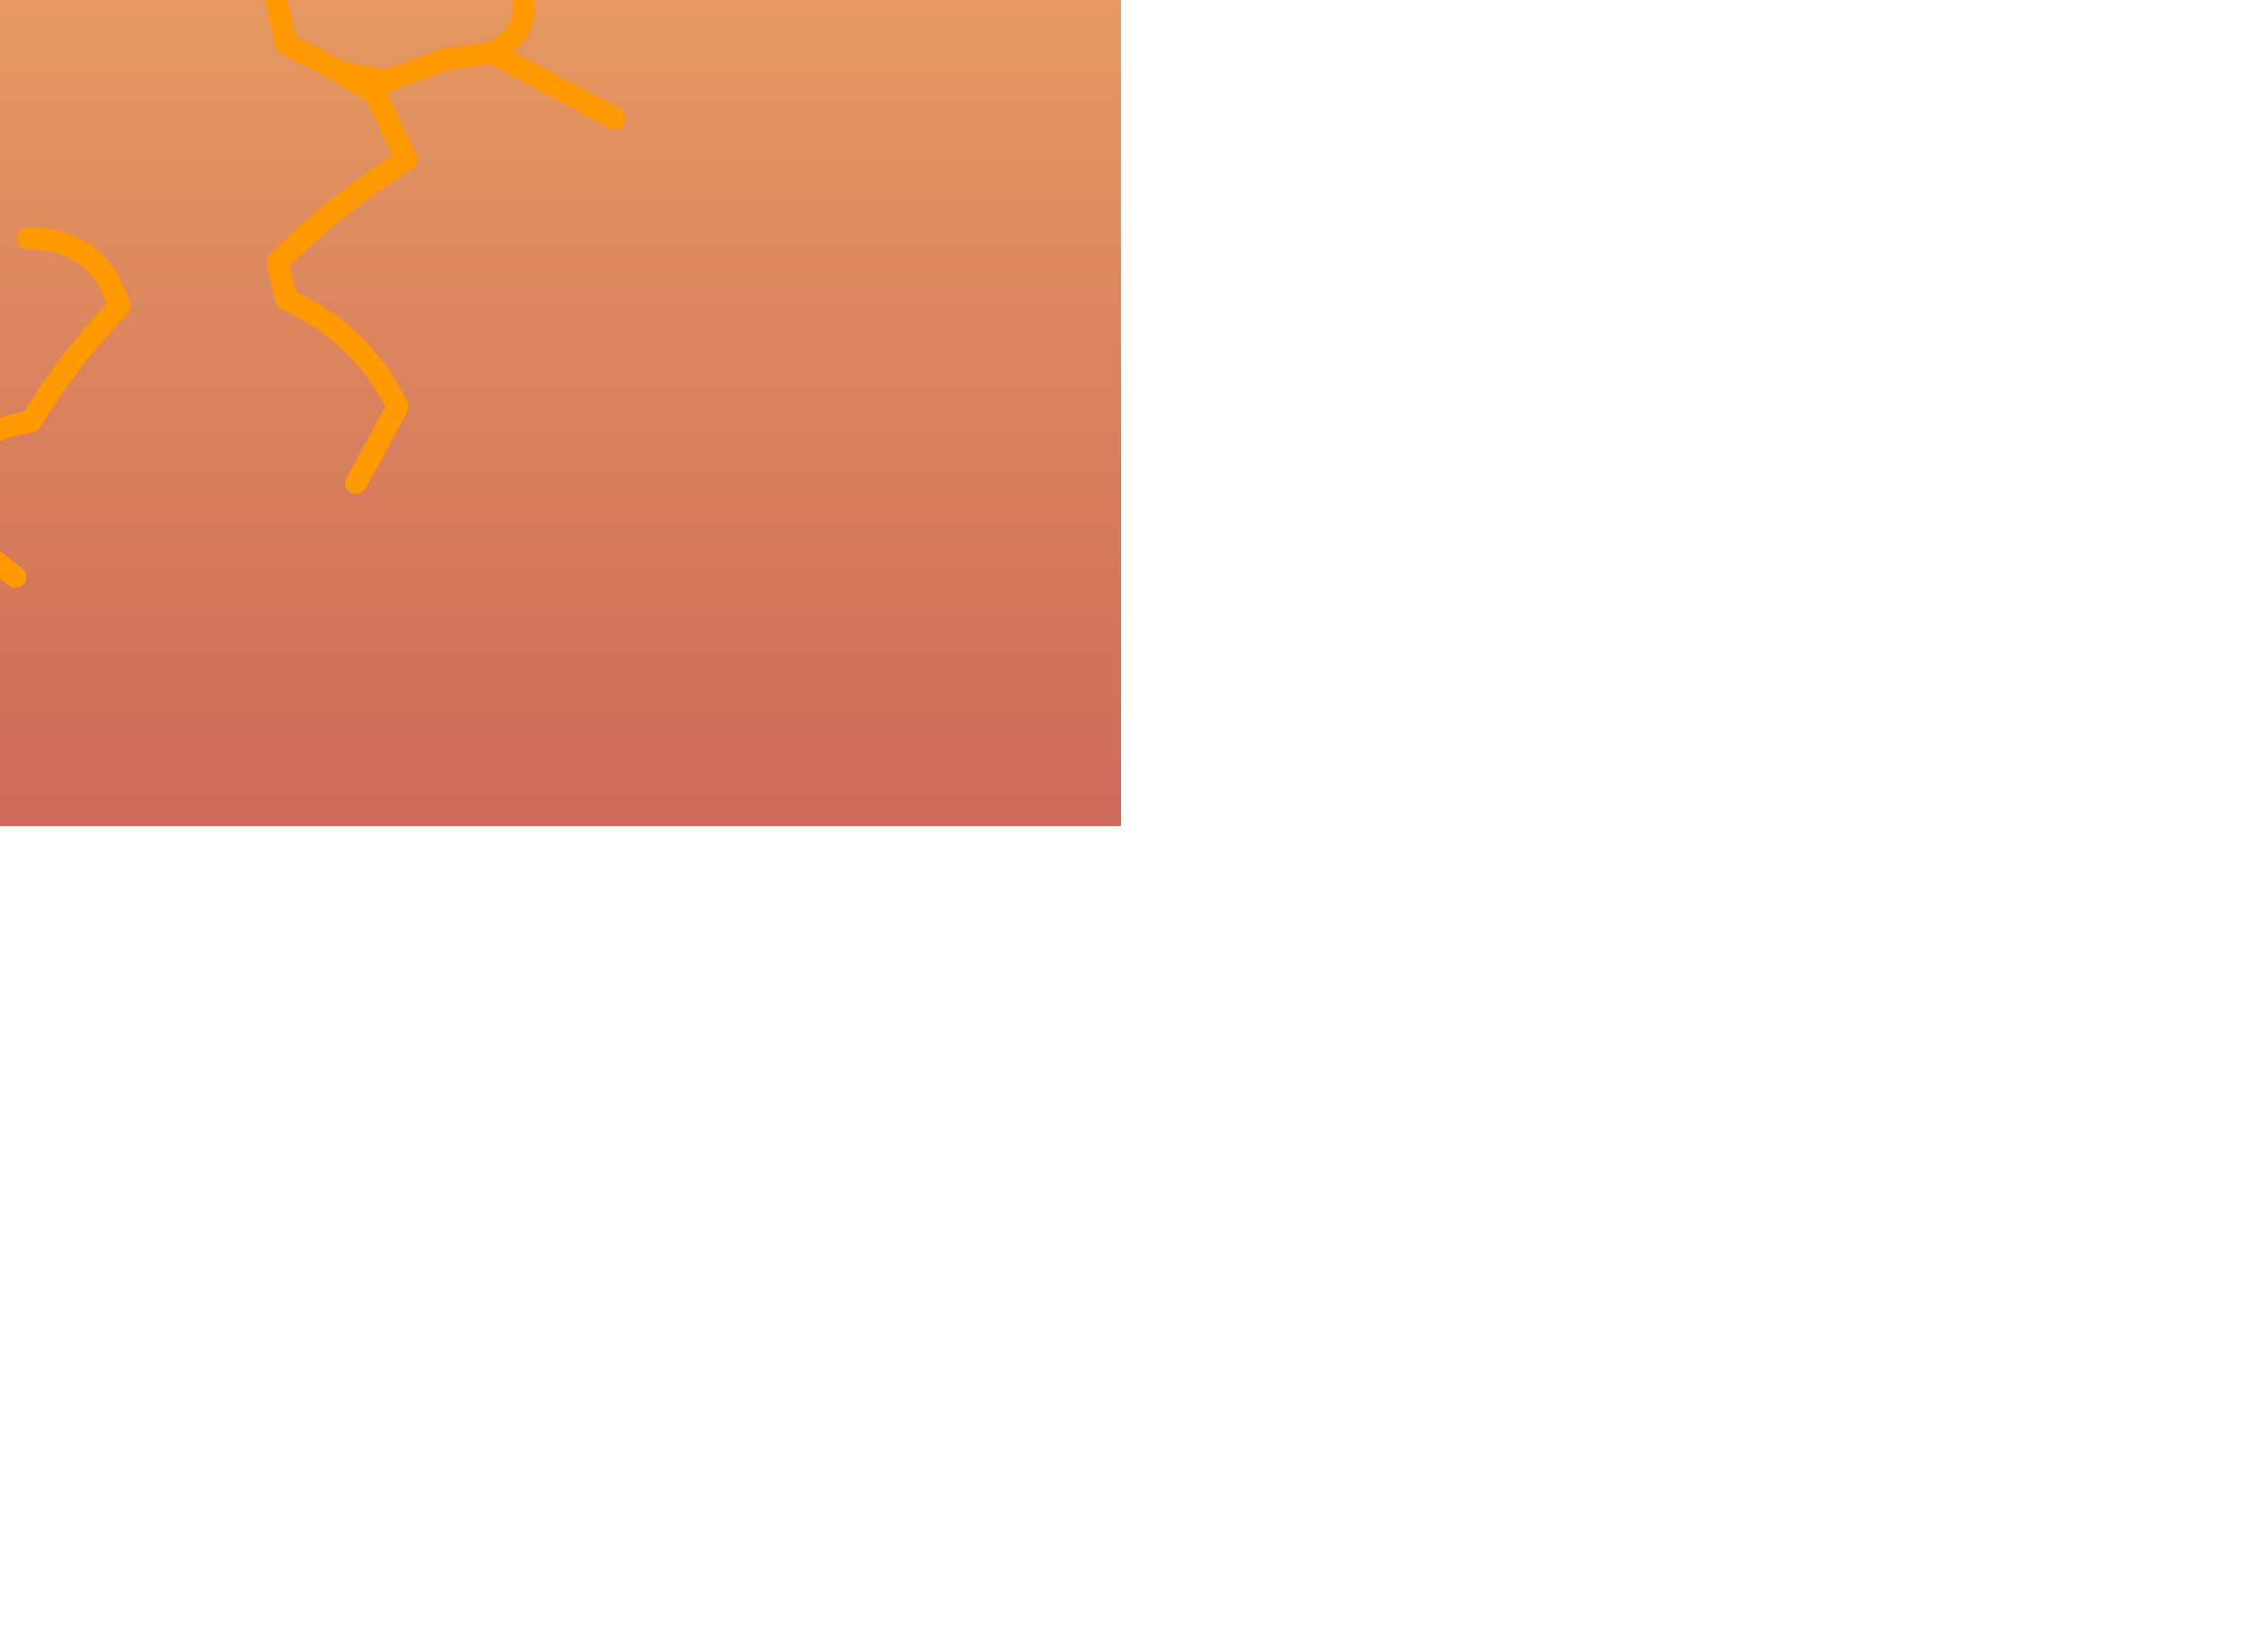 <?xml version="1.0" encoding="UTF-8" standalone="no"?>
<svg xmlns:xlink="http://www.w3.org/1999/xlink" height="37.8px" width="51.3px" xmlns="http://www.w3.org/2000/svg">
  <g transform="matrix(1.0, 0.0, 0.0, 1.0, 0.0, 0.0)">
    <path d="M0.35 13.2 L-1.45 11.8 Q-1.15 9.9 0.7 9.65 1.65 8.1 2.75 7.0 L2.45 6.35 Q1.85 5.45 0.65 5.45 1.85 5.45 2.45 6.35 L2.75 7.0 Q1.65 8.1 0.7 9.65 -1.15 9.9 -1.45 11.8 L0.35 13.2 M7.8 1.65 L8.85 1.85 10.2 1.35 11.25 1.2 Q12.25 0.7 11.9 -0.35 L11.25 -1.75 Q12.0 -2.5 11.9 -3.45 L11.85 -4.05 12.75 -4.15 13.25 -4.05 12.75 -4.15 11.85 -4.05 11.9 -3.45 Q12.0 -2.5 11.25 -1.75 L11.9 -0.35 Q12.25 0.7 11.25 1.2 L14.05 2.7 11.25 1.2 10.2 1.35 8.85 1.85 7.8 1.65 8.6 2.15 9.3 3.65 Q7.7 4.65 6.35 6.0 L6.55 6.85 Q8.25 7.6 9.1 9.3 L8.15 11.05 9.1 9.3 Q8.25 7.6 6.55 6.85 L6.35 6.0 Q7.7 4.65 9.3 3.65 L8.6 2.15 7.8 1.65 6.55 1.0 6.2 -0.5 3.9 -2.05 3.05 -1.0 1.4 -1.9 2.0 -2.7 1.95 -3.3 0.5 -3.9 0.45 -4.45 -1.7 -5.8 -1.85 -6.4 -1.7 -5.8 0.45 -4.45 0.5 -3.9 1.95 -3.3 2.0 -2.7 1.4 -1.9 3.05 -1.0 3.9 -2.05 6.2 -0.5 6.55 1.0 7.8 1.65 M3.15 -8.6 L2.7 -8.35 2.25 -8.15 Q1.6 -7.55 1.4 -6.7 3.25 -4.95 5.7 -4.55 L5.55 -3.85 4.55 -2.8 5.55 -3.85 5.7 -4.55 Q3.25 -4.95 1.4 -6.7 1.6 -7.55 2.25 -8.15 L2.7 -8.35 3.15 -8.6 M25.65 18.9 L-25.65 18.9 -25.65 -18.9 25.65 -18.9 25.65 18.9 M-12.3 1.3 Q-10.95 0.6 -10.55 -0.8 -10.95 0.6 -12.3 1.3 L-11.1 3.1 -11.4 3.4 Q-13.15 4.1 -14.0 5.75 -13.15 4.1 -11.4 3.4 L-11.1 3.1 -12.3 1.3 -13.2 -0.55 -11.85 -1.9 -13.2 -0.55 -12.3 1.3 M-7.75 5.25 L-6.7 4.25 Q-5.15 4.6 -3.7 5.35 L-2.95 5.55 -2.15 3.85 -1.7 3.6 -1.5 3.55 -1.15 2.15 -2.8 0.45 -2.05 -1.0 -2.8 0.45 -1.15 2.15 -1.5 3.55 -1.7 3.6 -2.15 3.85 -2.95 5.55 -3.7 5.35 Q-5.15 4.6 -6.7 4.25 L-7.75 5.25 -8.0 6.55 -10.45 7.3 -11.35 10.25 -10.45 7.3 -8.0 6.55 -7.75 5.25 -7.45 3.8 -8.1 2.3 -7.9 1.9 -7.25 1.25 -6.2 0.6 -5.8 -0.05 -6.2 -2.2 -5.95 -2.65 -5.6 -3.05 -5.0 -3.5 -4.35 -3.45 -5.0 -3.5 -5.6 -3.05 -5.95 -2.65 -6.2 -2.2 -5.8 -0.05 -6.2 0.6 -7.25 1.25 -7.9 1.9 -8.1 2.3 -7.45 3.8 -7.75 5.25" fill="url(#gradient0)" fill-rule="evenodd" stroke="none"/>
    <path d="M4.55 -2.8 L5.55 -3.85 5.7 -4.55 Q3.25 -4.95 1.4 -6.7 1.6 -7.55 2.25 -8.15 L2.7 -8.35 3.15 -8.6 M8.15 11.05 L9.1 9.3 Q8.25 7.6 6.55 6.85 L6.35 6.0 Q7.7 4.65 9.3 3.65 L8.6 2.15 7.8 1.65 6.55 1.0 6.2 -0.5 3.9 -2.05 3.05 -1.0 1.4 -1.9 2.0 -2.7 1.95 -3.3 0.5 -3.9 0.45 -4.45 -1.7 -5.8 -1.85 -6.4 M13.25 -4.05 L12.75 -4.15 11.85 -4.05 11.9 -3.45 Q12.0 -2.5 11.25 -1.75 L11.9 -0.35 Q12.25 0.7 11.25 1.2 L14.05 2.7 M11.25 1.2 L10.2 1.35 8.85 1.85 7.8 1.65 M0.65 5.45 Q1.85 5.45 2.45 6.35 L2.75 7.0 Q1.65 8.1 0.7 9.65 -1.15 9.9 -1.45 11.8 L0.35 13.2 M-14.0 5.75 Q-13.15 4.1 -11.4 3.4 L-11.1 3.1 -12.3 1.3 -13.2 -0.55 -11.85 -1.9 M-11.35 10.25 L-10.45 7.3 -8.0 6.55 -7.75 5.25 -7.45 3.8 -8.1 2.3 -7.9 1.9 -7.25 1.25 -6.2 0.6 -5.8 -0.05 -6.2 -2.2 -5.95 -2.65 -5.6 -3.05 -5.0 -3.5 -4.35 -3.45 M-2.05 -1.0 L-2.8 0.45 -1.15 2.15 -1.5 3.55 -1.7 3.6 -2.15 3.85 -2.95 5.55 -3.7 5.35 Q-5.15 4.6 -6.7 4.25 L-7.75 5.25 M-10.55 -0.8 Q-10.95 0.6 -12.3 1.3" fill="none" stroke="#ff9900" stroke-linecap="round" stroke-linejoin="round" stroke-width="0.5"/>
  </g>
  <defs>
    <linearGradient gradientTransform="matrix(0.0, 0.023, -0.023, 0.0, 0.0, 0.0)" gradientUnits="userSpaceOnUse" id="gradient0" spreadMethod="pad" x1="-819.2" x2="819.2">
      <stop offset="0.0" stop-color="#ffaf24" stop-opacity="0.702"/>
      <stop offset="1.0" stop-color="#b72b15" stop-opacity="0.702"/>
    </linearGradient>
  </defs>
</svg>
